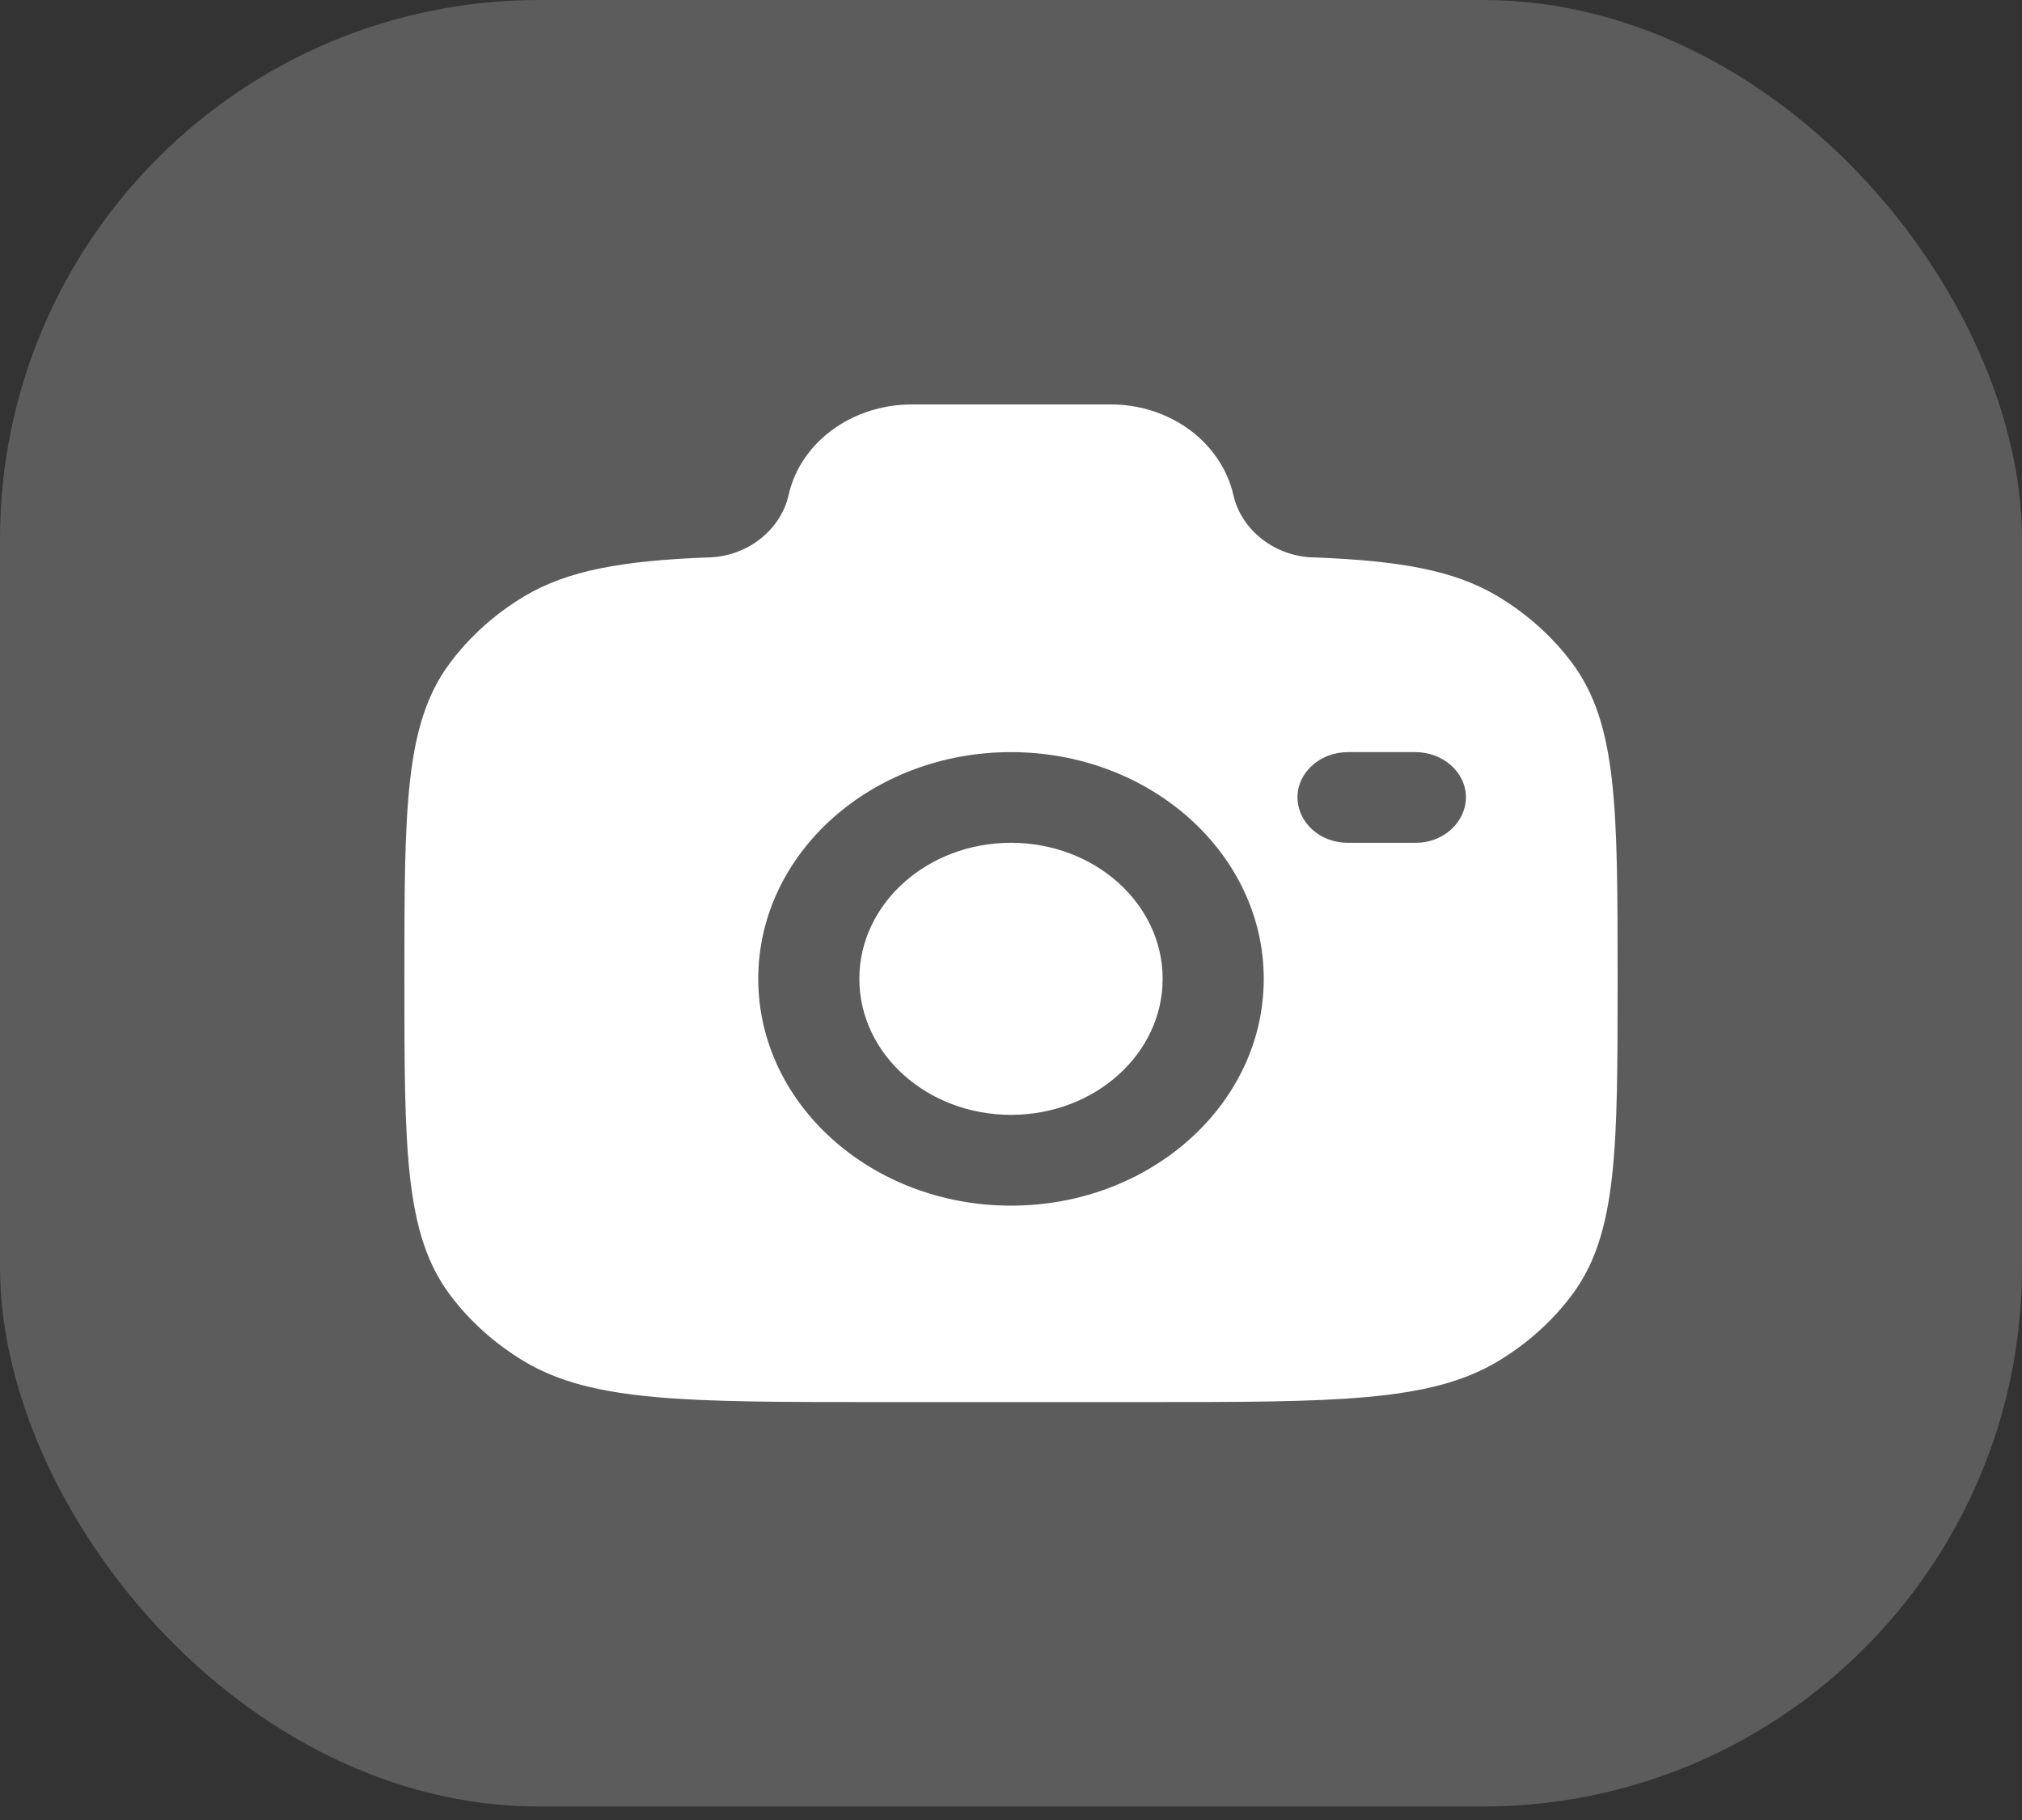 <svg width="30" height="27" viewBox="0 0 30 27" fill="none" xmlns="http://www.w3.org/2000/svg">
<rect x="0" y="0" width="30" height="27" fill="#333333" stroke="none"/>
<rect width="30" height="26.8" rx="8" fill="white" fill-opacity="0.2"/>
<path fill-rule="evenodd" clip-rule="evenodd" d="M13 20.8H17C19.809 20.8 21.214 20.8 22.223 20.196C22.658 19.935 23.033 19.599 23.326 19.206C24 18.301 24 17.041 24 14.521C24 12.002 24 10.742 23.326 9.837C23.033 9.444 22.658 9.108 22.223 8.847C21.575 8.458 20.763 8.32 19.52 8.27C18.927 8.27 18.416 7.867 18.3 7.345C18.212 6.963 17.981 6.62 17.648 6.375C17.314 6.13 16.898 5.997 16.471 6H13.529C12.64 6 11.874 6.563 11.7 7.345C11.584 7.867 11.073 8.27 10.48 8.27C9.238 8.32 8.426 8.459 7.777 8.847C7.342 9.108 6.968 9.444 6.675 9.837C6 10.742 6 12.001 6 14.521C6 17.042 6 18.3 6.674 19.206C6.966 19.597 7.34 19.933 7.777 20.196C8.786 20.8 10.191 20.8 13 20.8ZM15 11.158C12.929 11.158 11.25 12.663 11.25 14.521C11.25 16.378 12.93 17.886 15 17.886C17.07 17.886 18.75 16.38 18.75 14.522C18.75 12.665 17.07 11.158 15 11.158ZM15 12.503C13.758 12.503 12.75 13.407 12.75 14.521C12.75 15.636 13.758 16.539 15 16.539C16.242 16.539 17.25 15.636 17.25 14.521C17.25 13.407 16.242 12.503 15 12.503ZM19.25 11.83C19.25 11.459 19.585 11.158 20 11.158H20.999C21.413 11.158 21.75 11.459 21.75 11.83C21.748 12.01 21.668 12.182 21.527 12.308C21.387 12.434 21.197 12.505 21 12.503H20C19.903 12.504 19.806 12.487 19.715 12.454C19.625 12.421 19.542 12.371 19.473 12.309C19.403 12.246 19.347 12.172 19.309 12.09C19.271 12.008 19.251 11.92 19.25 11.83Z" fill="white"/>
</svg>

